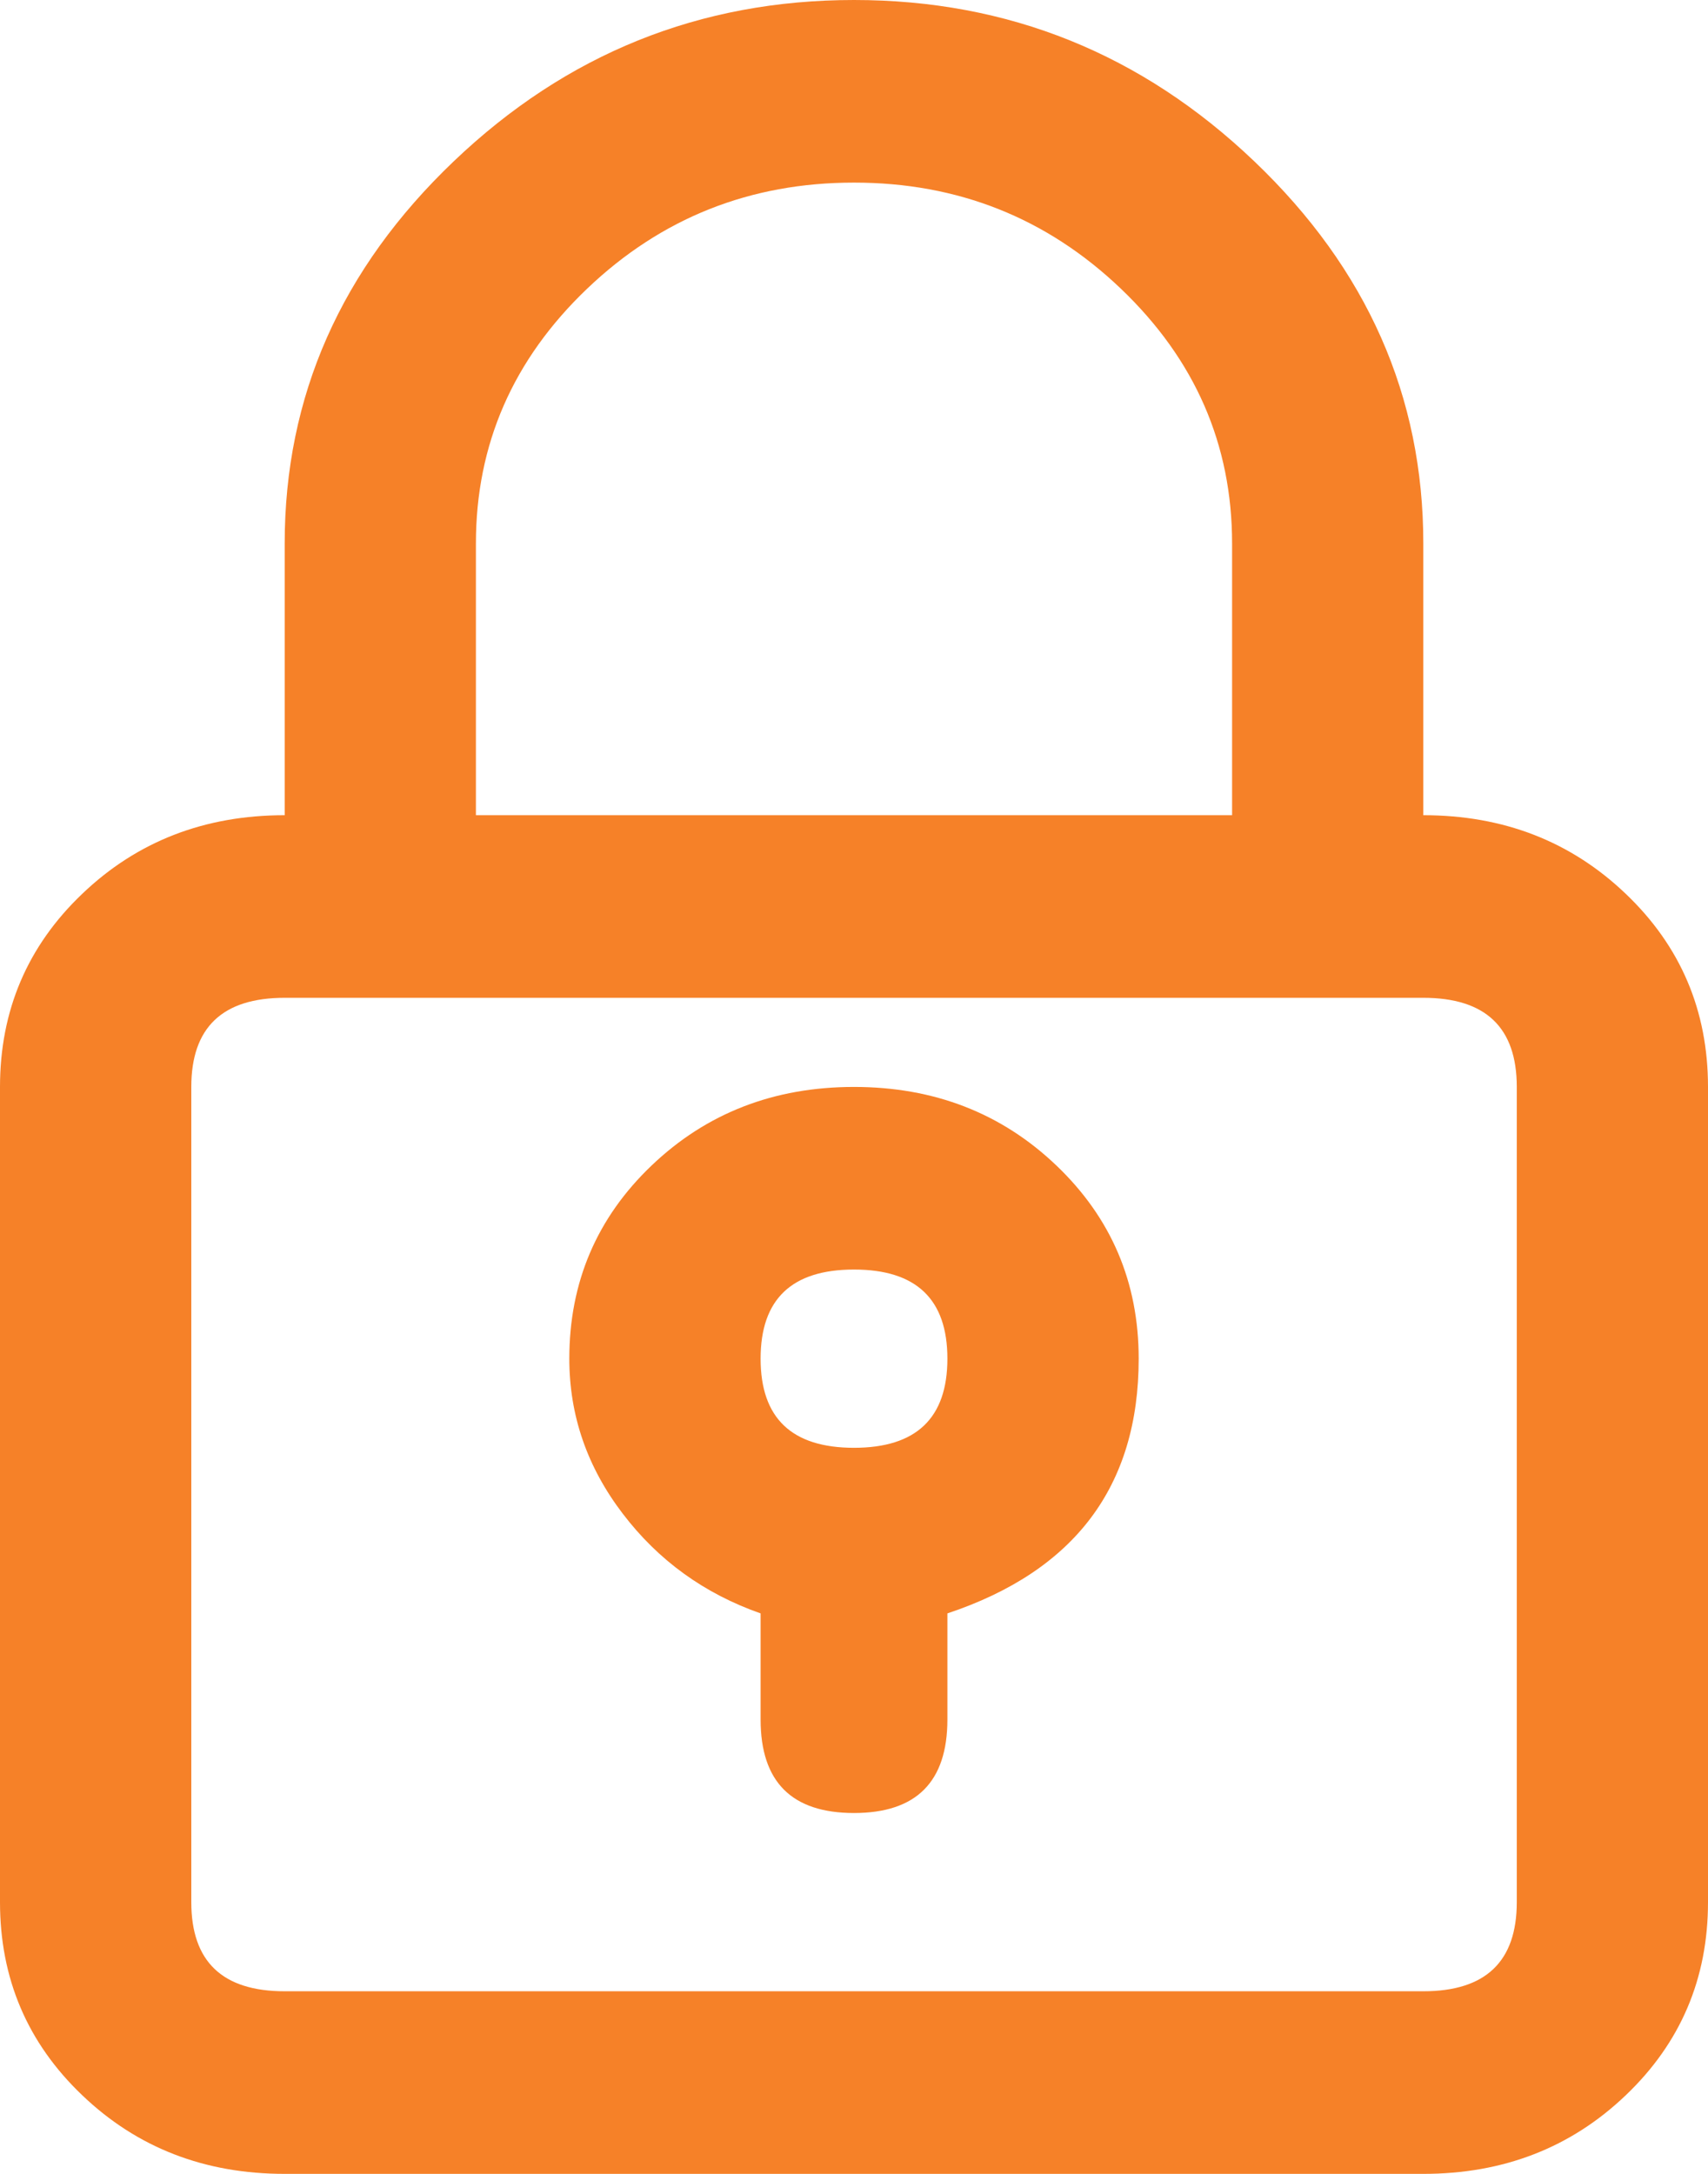 <svg width="22" height="28" viewBox="0 0 22 28" fill="none" xmlns="http://www.w3.org/2000/svg">
<path d="M11 0C9.014 0 7.295 0.693 5.844 2.078C4.392 3.464 3.667 5.104 3.667 7V10.5C2.635 10.5 1.766 10.837 1.06 11.512C0.353 12.186 0 13.016 0 14V24.5C0 25.484 0.353 26.314 1.06 26.988C1.766 27.663 2.635 28 3.667 28H18.333C19.365 28 20.233 27.663 20.94 26.988C21.647 26.314 22 25.484 22 24.5V14C22 13.016 21.647 12.186 20.94 11.512C20.233 10.837 19.365 10.5 18.333 10.5V7C18.333 5.104 17.608 3.464 16.156 2.078C14.705 0.693 12.986 0 11 0ZM19.537 14V24.5C19.537 25.266 19.135 25.648 18.333 25.648H3.667C2.865 25.648 2.464 25.266 2.464 24.5V14C2.464 13.234 2.865 12.852 3.667 12.852H18.333C19.135 12.852 19.537 13.234 19.537 14ZM6.13 10.5V7C6.13 5.724 6.608 4.63 7.562 3.719C8.517 2.807 9.663 2.352 11 2.352C12.337 2.352 13.483 2.807 14.438 3.719C15.392 4.63 15.87 5.724 15.87 7V10.5H6.13ZM11 14C9.969 14 9.1 14.337 8.393 15.012C7.687 15.686 7.333 16.516 7.333 17.5C7.333 18.229 7.562 18.895 8.021 19.496C8.479 20.098 9.071 20.526 9.797 20.781V22.148C9.797 22.951 10.198 23.352 11 23.352C11.802 23.352 12.203 22.951 12.203 22.148V20.781C13.845 20.234 14.667 19.141 14.667 17.5C14.667 16.516 14.313 15.686 13.607 15.012C12.9 14.337 12.031 14 11 14ZM11 18.648C10.198 18.648 9.797 18.266 9.797 17.5C9.797 16.734 10.198 16.352 11 16.352C11.802 16.352 12.203 16.734 12.203 17.5C12.203 18.266 11.802 18.648 11 18.648Z" fill="#F68128"/>
</svg>

